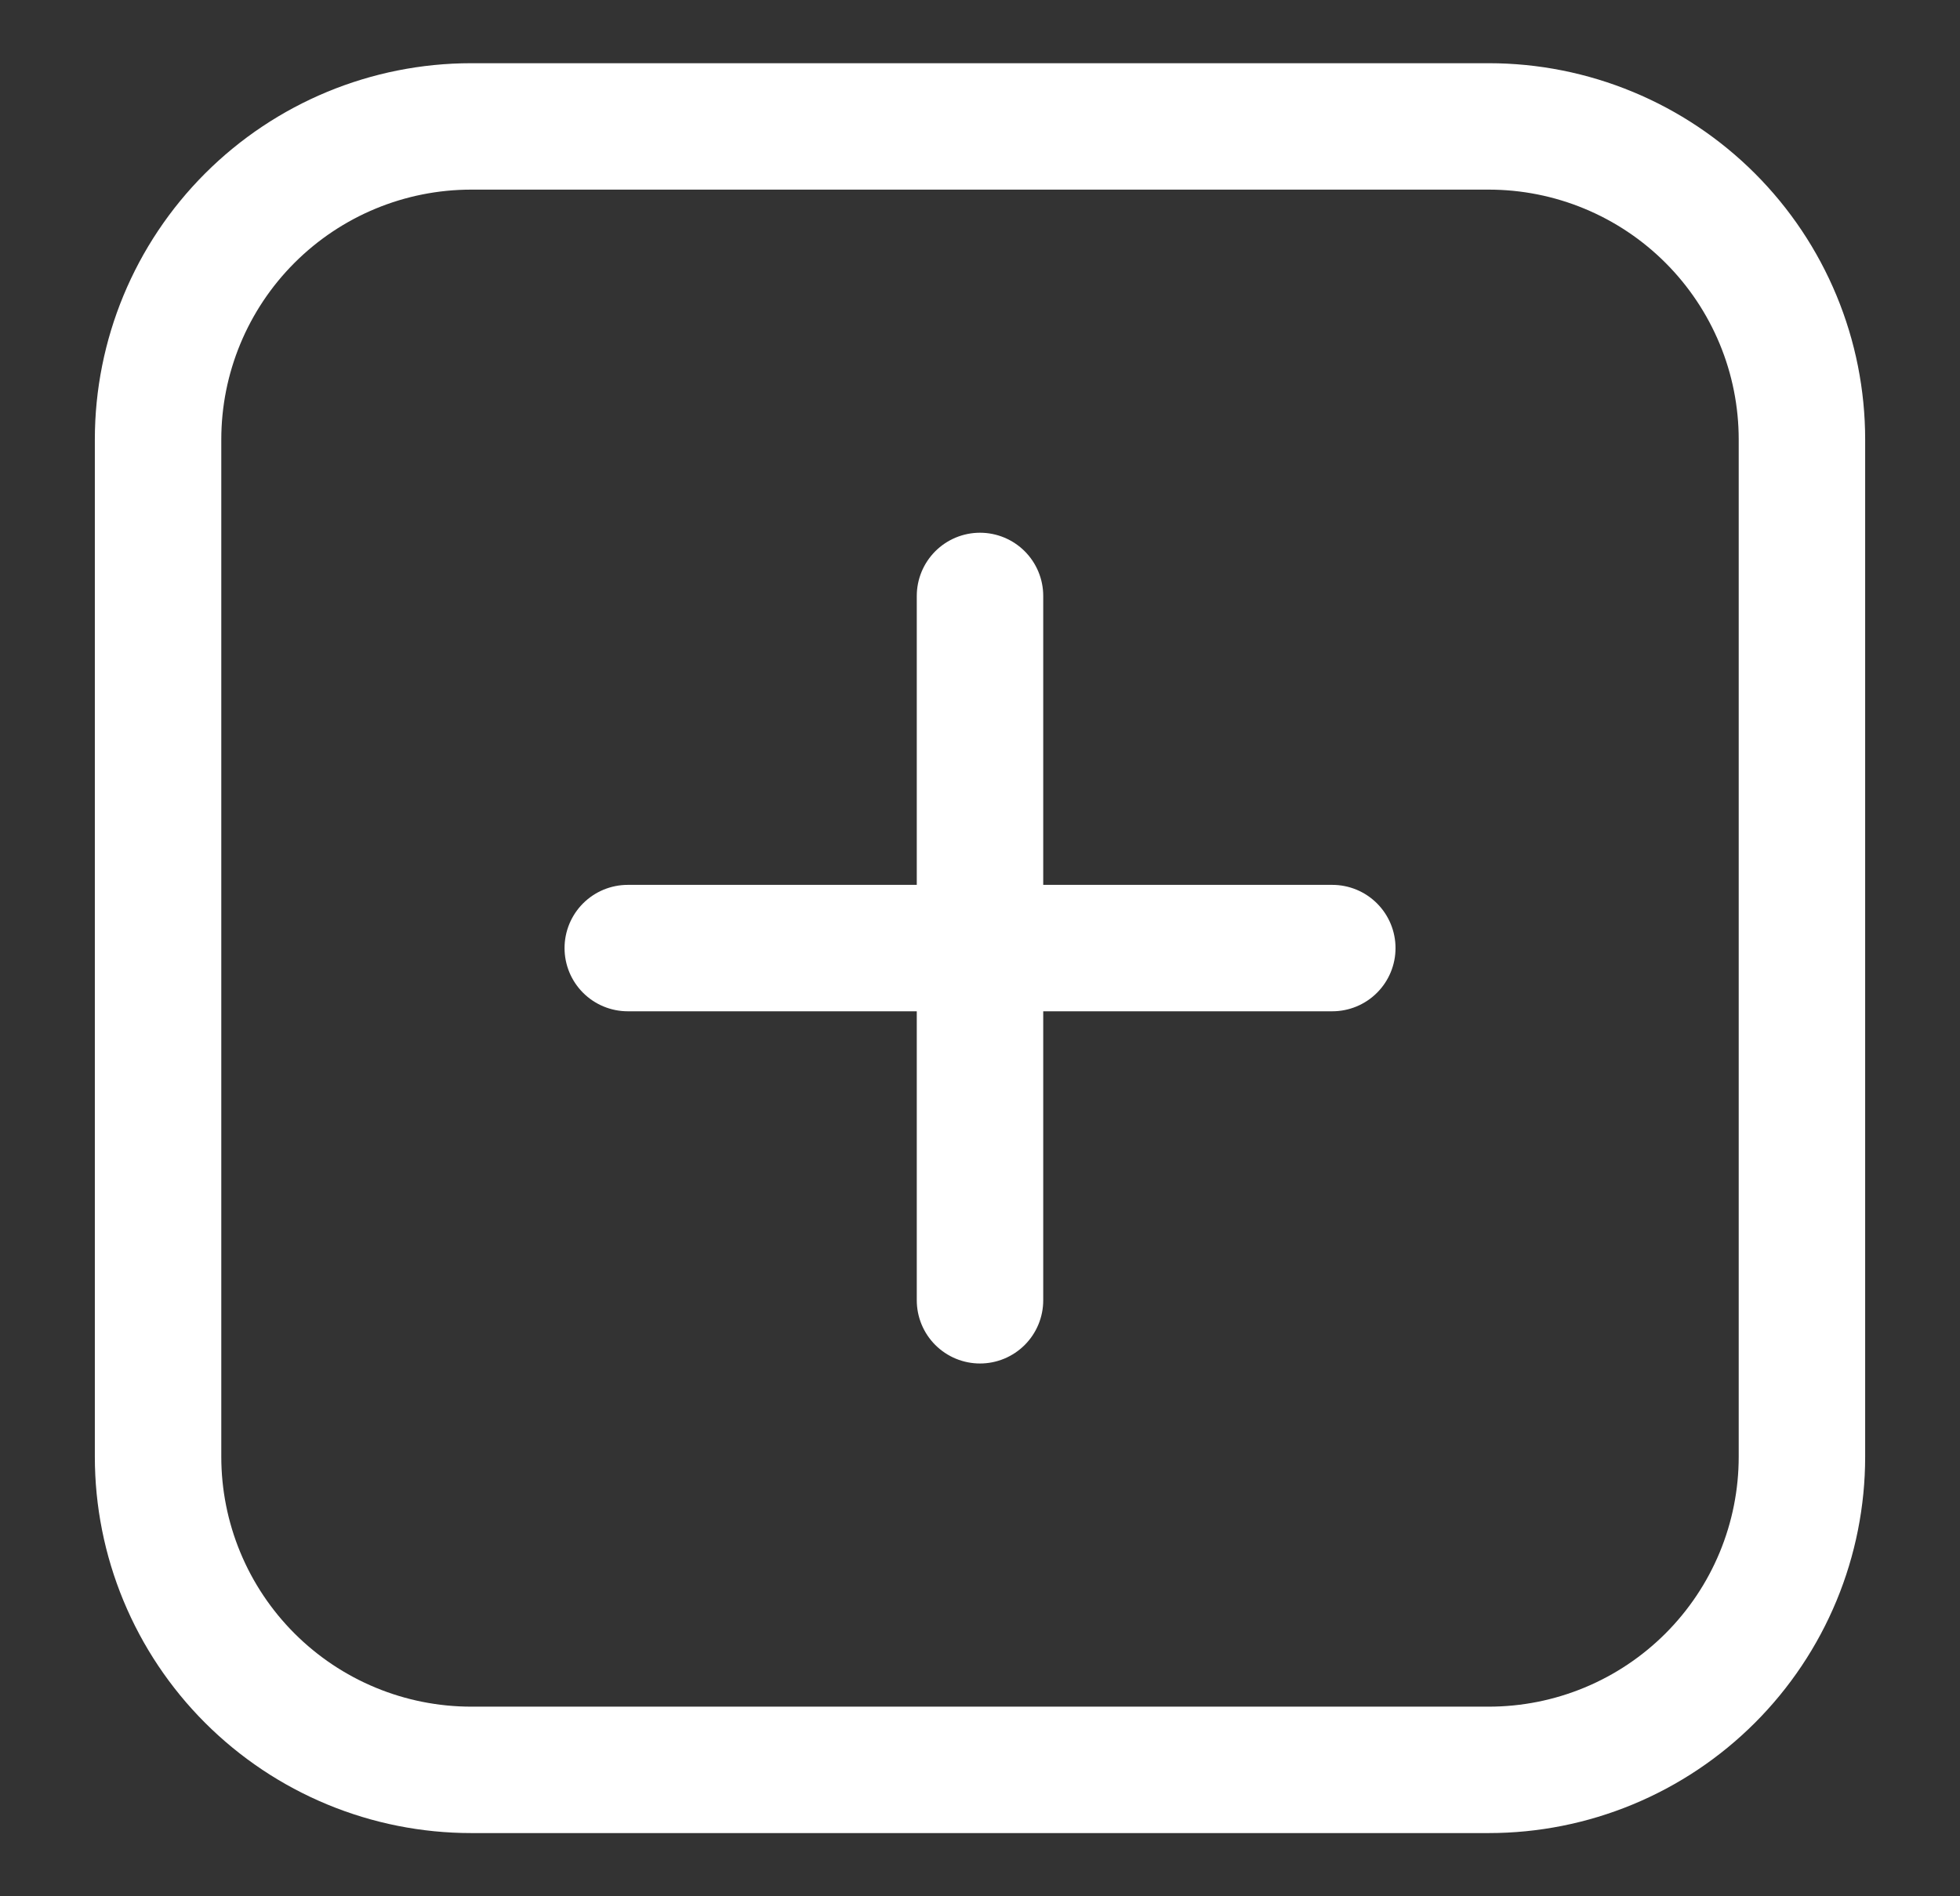 <svg width="31" height="30" viewBox="0 0 31 30" fill="none" xmlns="http://www.w3.org/2000/svg">
<rect x="0" y="0" width="31" height="30" fill="#333333" stroke="none"/>
<path d="M2.5 6.953C2.5 5.639 3.022 4.38 3.951 3.451C4.88 2.522 6.139 2 7.453 2H23.547C24.197 2 24.841 2.128 25.442 2.377C26.043 2.626 26.589 2.991 27.049 3.451C27.509 3.911 27.874 4.457 28.123 5.058C28.372 5.658 28.5 6.303 28.5 6.953V23.047C28.5 23.697 28.372 24.341 28.123 24.942C27.874 25.543 27.509 26.089 27.049 26.549C26.589 27.009 26.043 27.374 25.442 27.623C24.841 27.872 24.197 28 23.547 28H7.453C6.803 28 6.158 27.872 5.558 27.623C4.957 27.374 4.411 27.009 3.951 26.549C3.491 26.089 3.126 25.543 2.877 24.942C2.628 24.341 2.5 23.697 2.5 23.047V6.953Z" stroke="white" stroke-width="2" stroke-linecap="round" stroke-linejoin="round"/>
<path d="M9.929 14.999H21.072M15.5 9.428V20.571" stroke="white" stroke-width="2" stroke-linecap="round" stroke-linejoin="round"/>
</svg>

